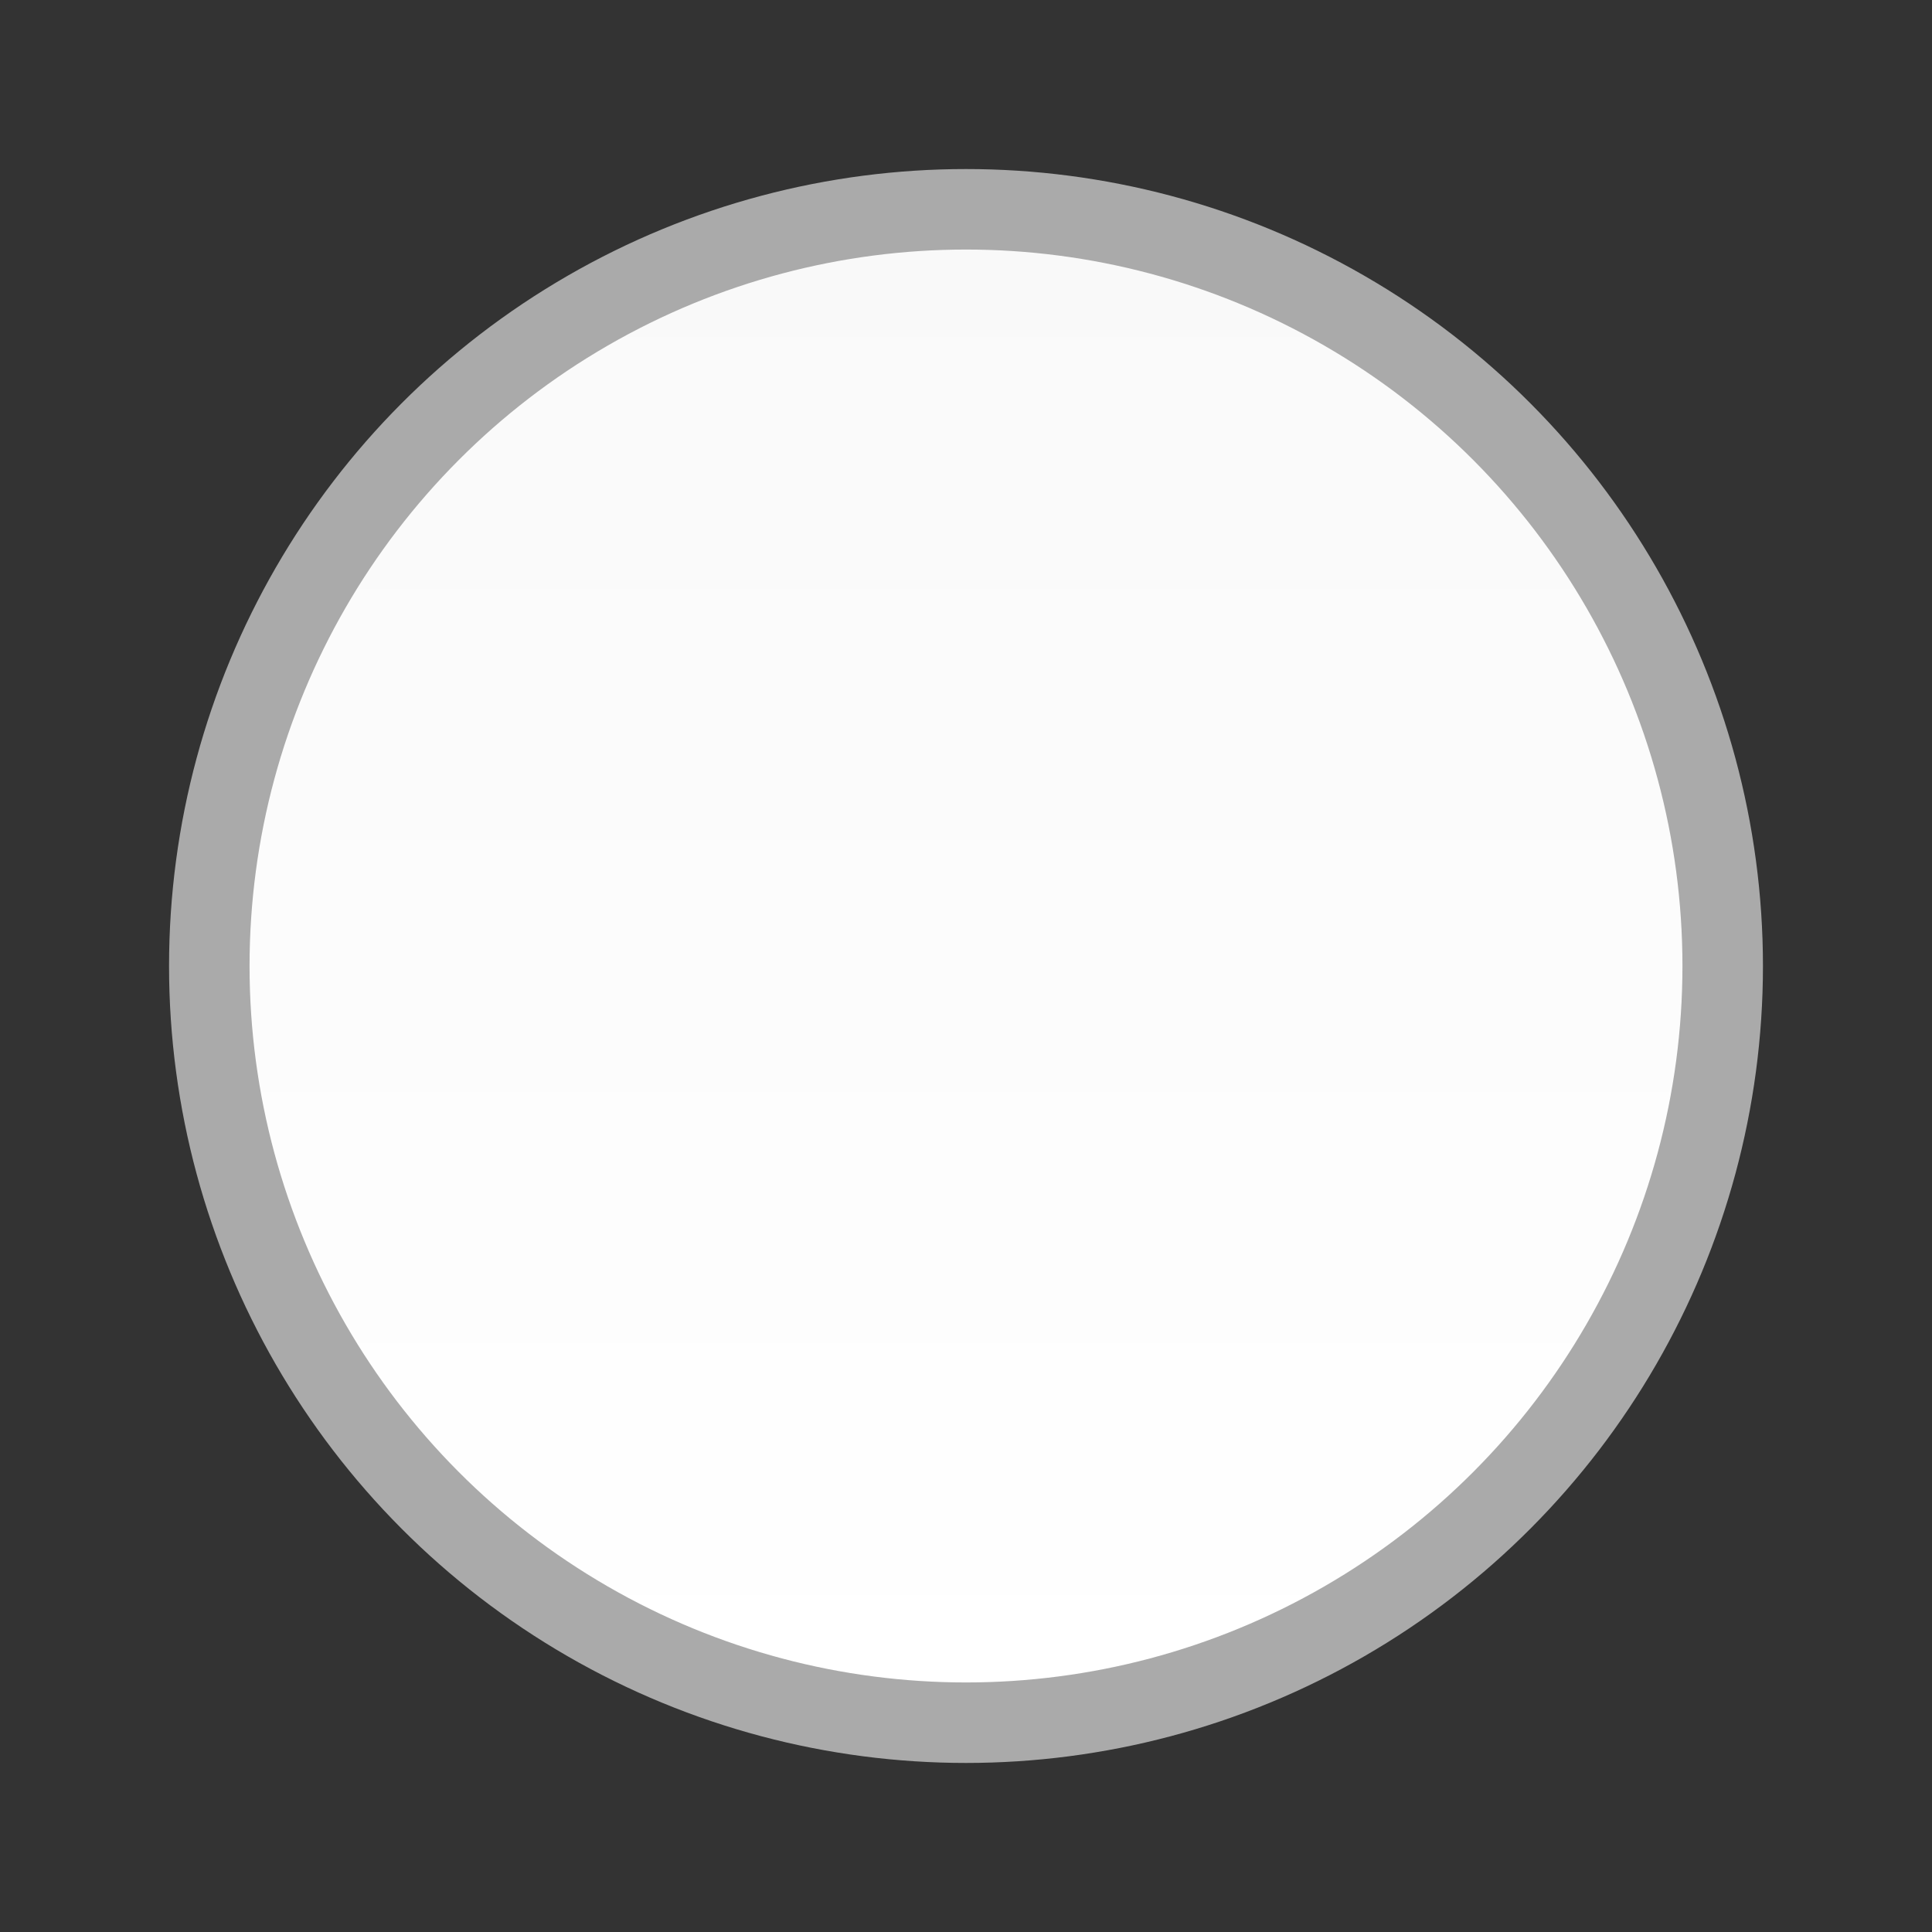 <?xml version="1.0" encoding="utf-8"?>
<!-- Generator: Adobe Illustrator 18.1.1, SVG Export Plug-In . SVG Version: 6.00 Build 0)  -->
<!DOCTYPE svg PUBLIC "-//W3C//DTD SVG 1.1//EN" "http://www.w3.org/Graphics/SVG/1.1/DTD/svg11.dtd">
<svg version="1.1" id="Laag_1" xmlns="http://www.w3.org/2000/svg" xmlns:xlink="http://www.w3.org/1999/xlink" x="0px" y="0px"
	 width="12px" height="12px" viewBox="0 0 12 12" enable-background="new 0 0 12 12" xml:space="preserve">
<rect x="0" y="0" width="12" height="12" fill="#333333" stroke="none"/>
<g>

		<linearGradient id="SVGID_1_" gradientUnits="userSpaceOnUse" x1="5.992" y1="1.307" x2="5.992" y2="10.693" gradientTransform="matrix(1 0 0 -1 0 12)">
		<stop  offset="0" style="stop-color:#FFFFFF"/>
		<stop  offset="1" style="stop-color:#F9F9F9"/>
	</linearGradient>
	<circle fill="url(#SVGID_1_)" cx="6" cy="6" r="4.7"/>
	<circle fill="none" stroke="#AAAAAA" stroke-width="0.5" stroke-miterlimit="10" cx="6" cy="6" r="4.7"/>
</g>
</svg>
